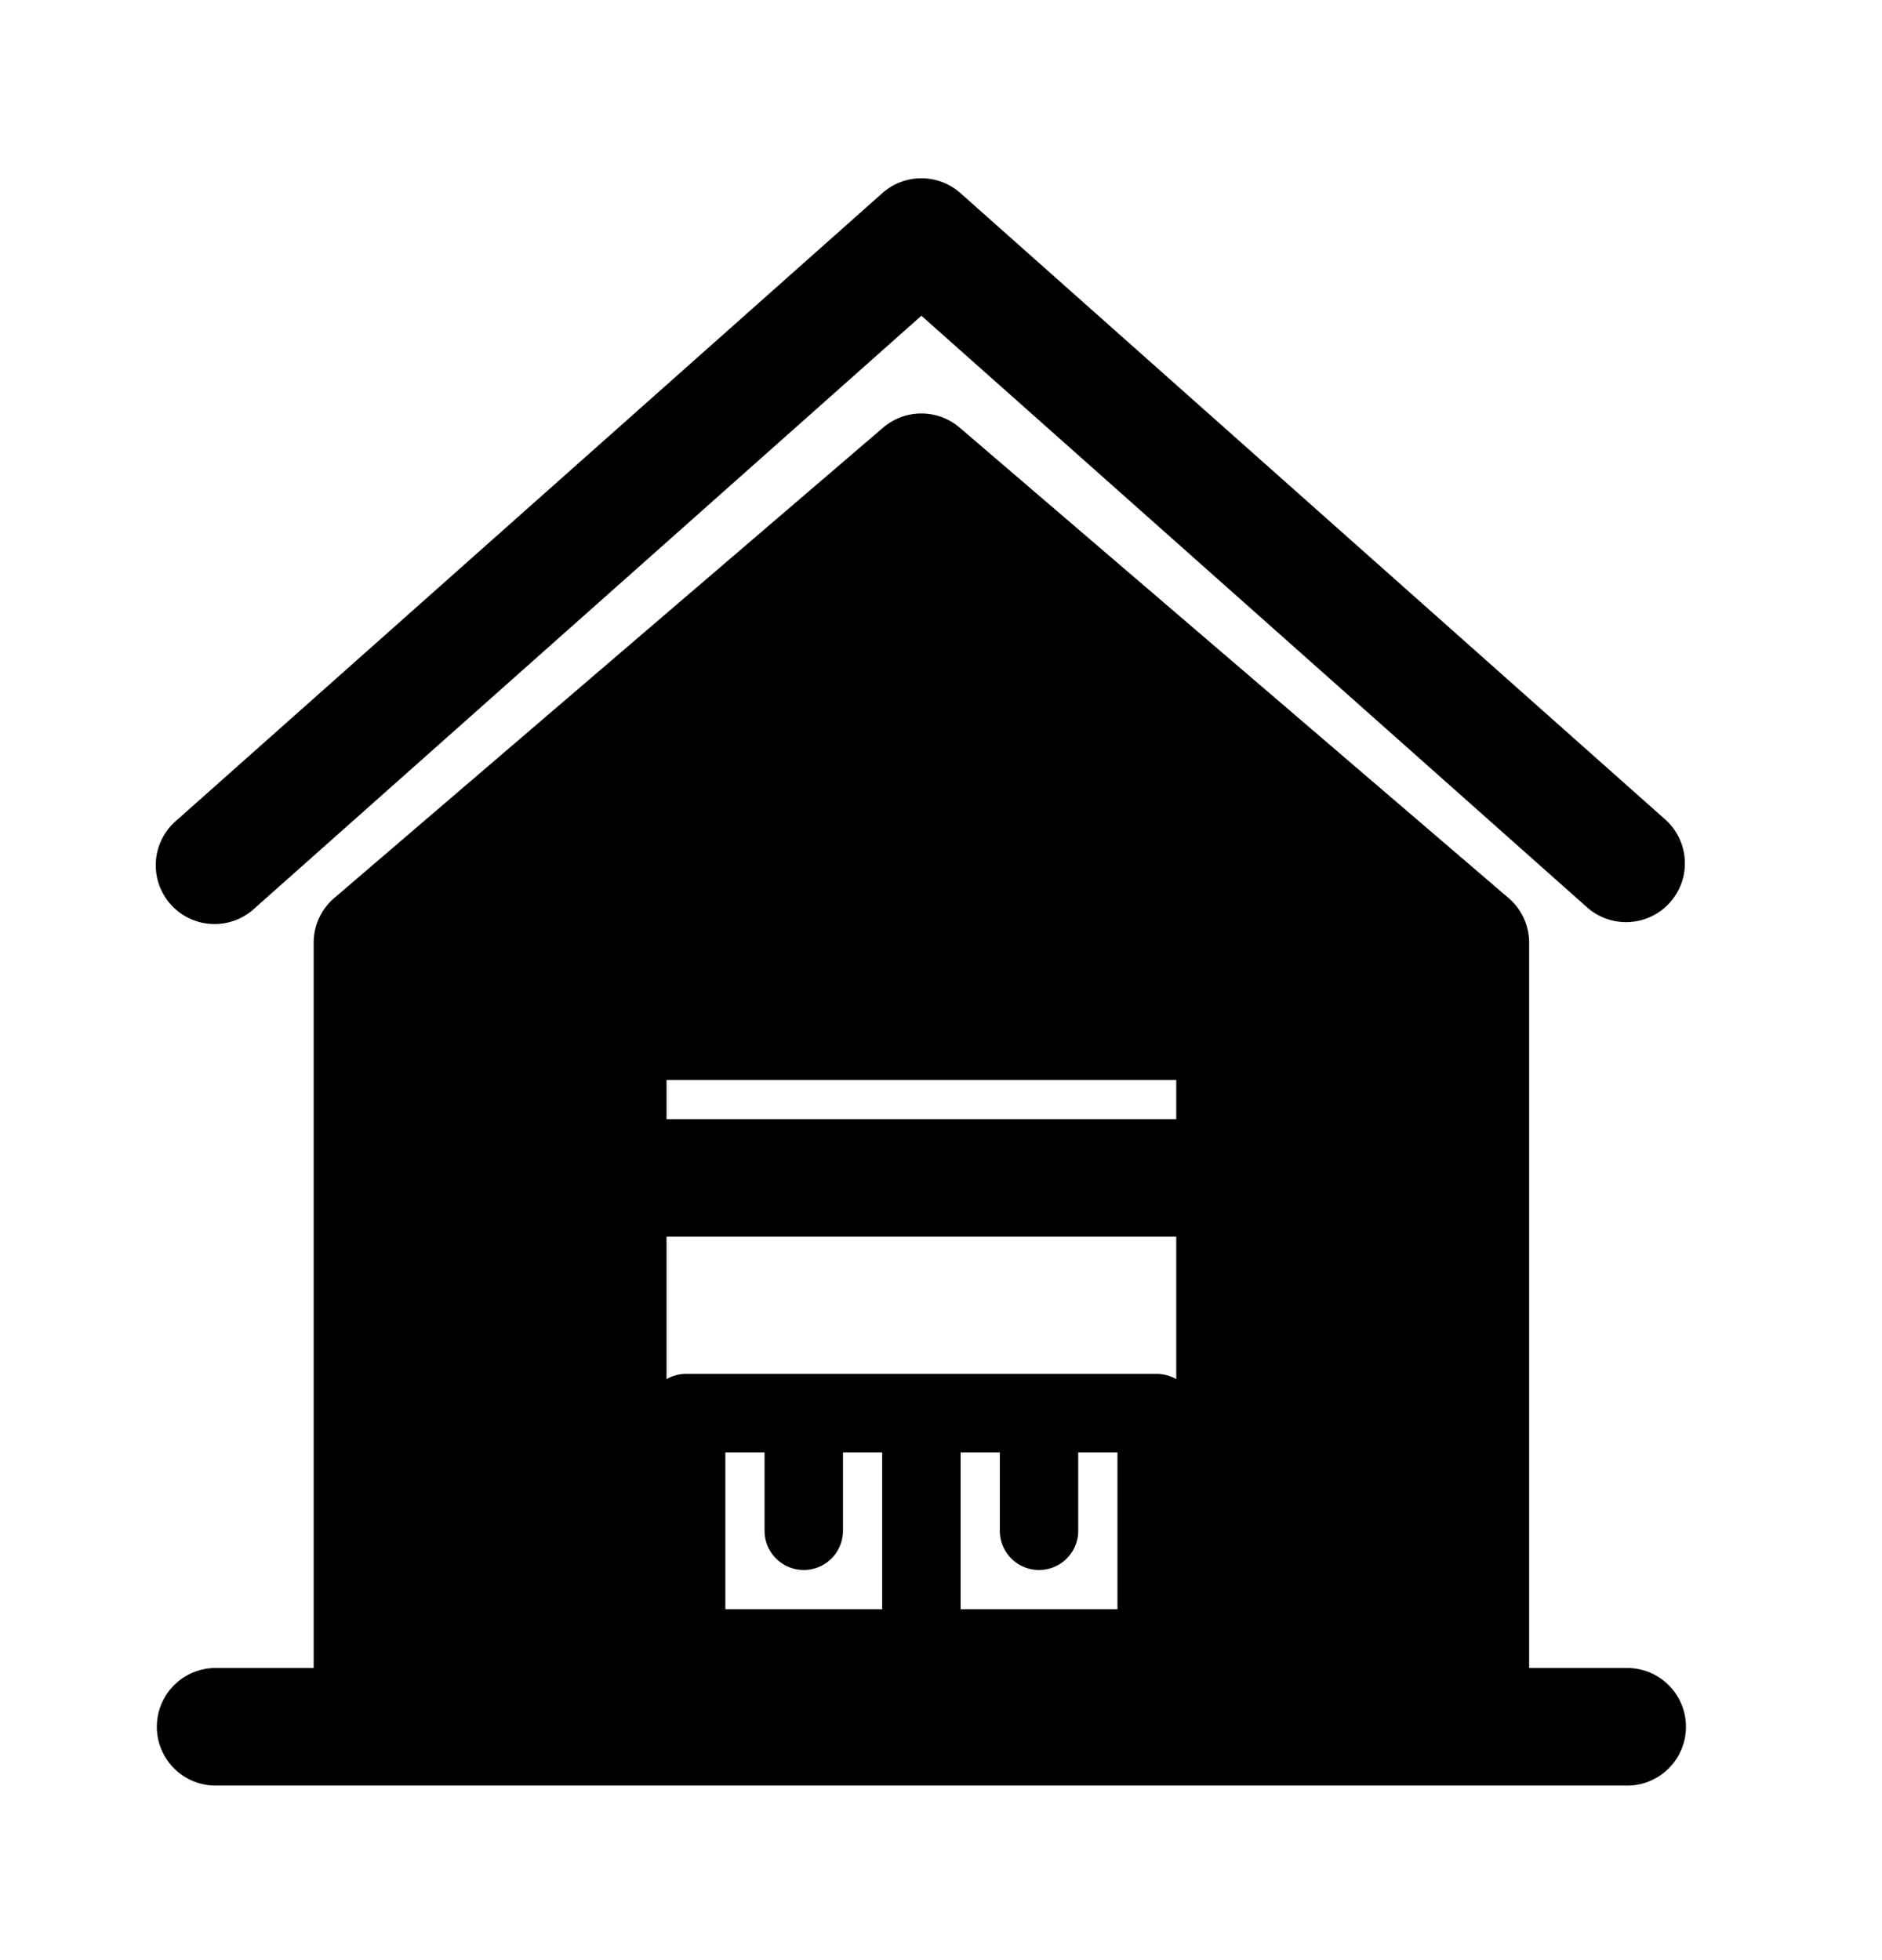 <svg viewBox="0 0 24 25" xmlns="http://www.w3.org/2000/svg">
  <path d="M12.248 2.463a.75.75 0 0 0-.996 0l-9 8a.75.75 0 1 0 .996 1.121l8.502-7.557 8.502 7.557a.75.75 0 0 0 .996-1.121l-9-8z"/>
  <path fill-rule="evenodd" clip-rule="evenodd" d="m4.262 11.454 7-6a.75.75 0 0 1 .976 0l7 6a.75.75 0 0 1 .262.57v9.25h1.25a.75.75 0 0 1 0 1.5h-18a.75.75 0 1 1 0-1.5H4v-9.25a.75.75 0 0 1 .262-.57zM15 15.774v1.816a.498.498 0 0 0-.25-.067h-6a.498.498 0 0 0-.25.067v-1.817H15zm-2.25 2.75v1a.5.5 0 1 0 1 0v-1h.5v2h-2v-2h.5zm-3 1v-1h-.5v2h2v-2h-.5v1a.5.5 0 1 1-1 0zm5.25-5.25v-.5H8.5v.5H15z"/>
</svg>
